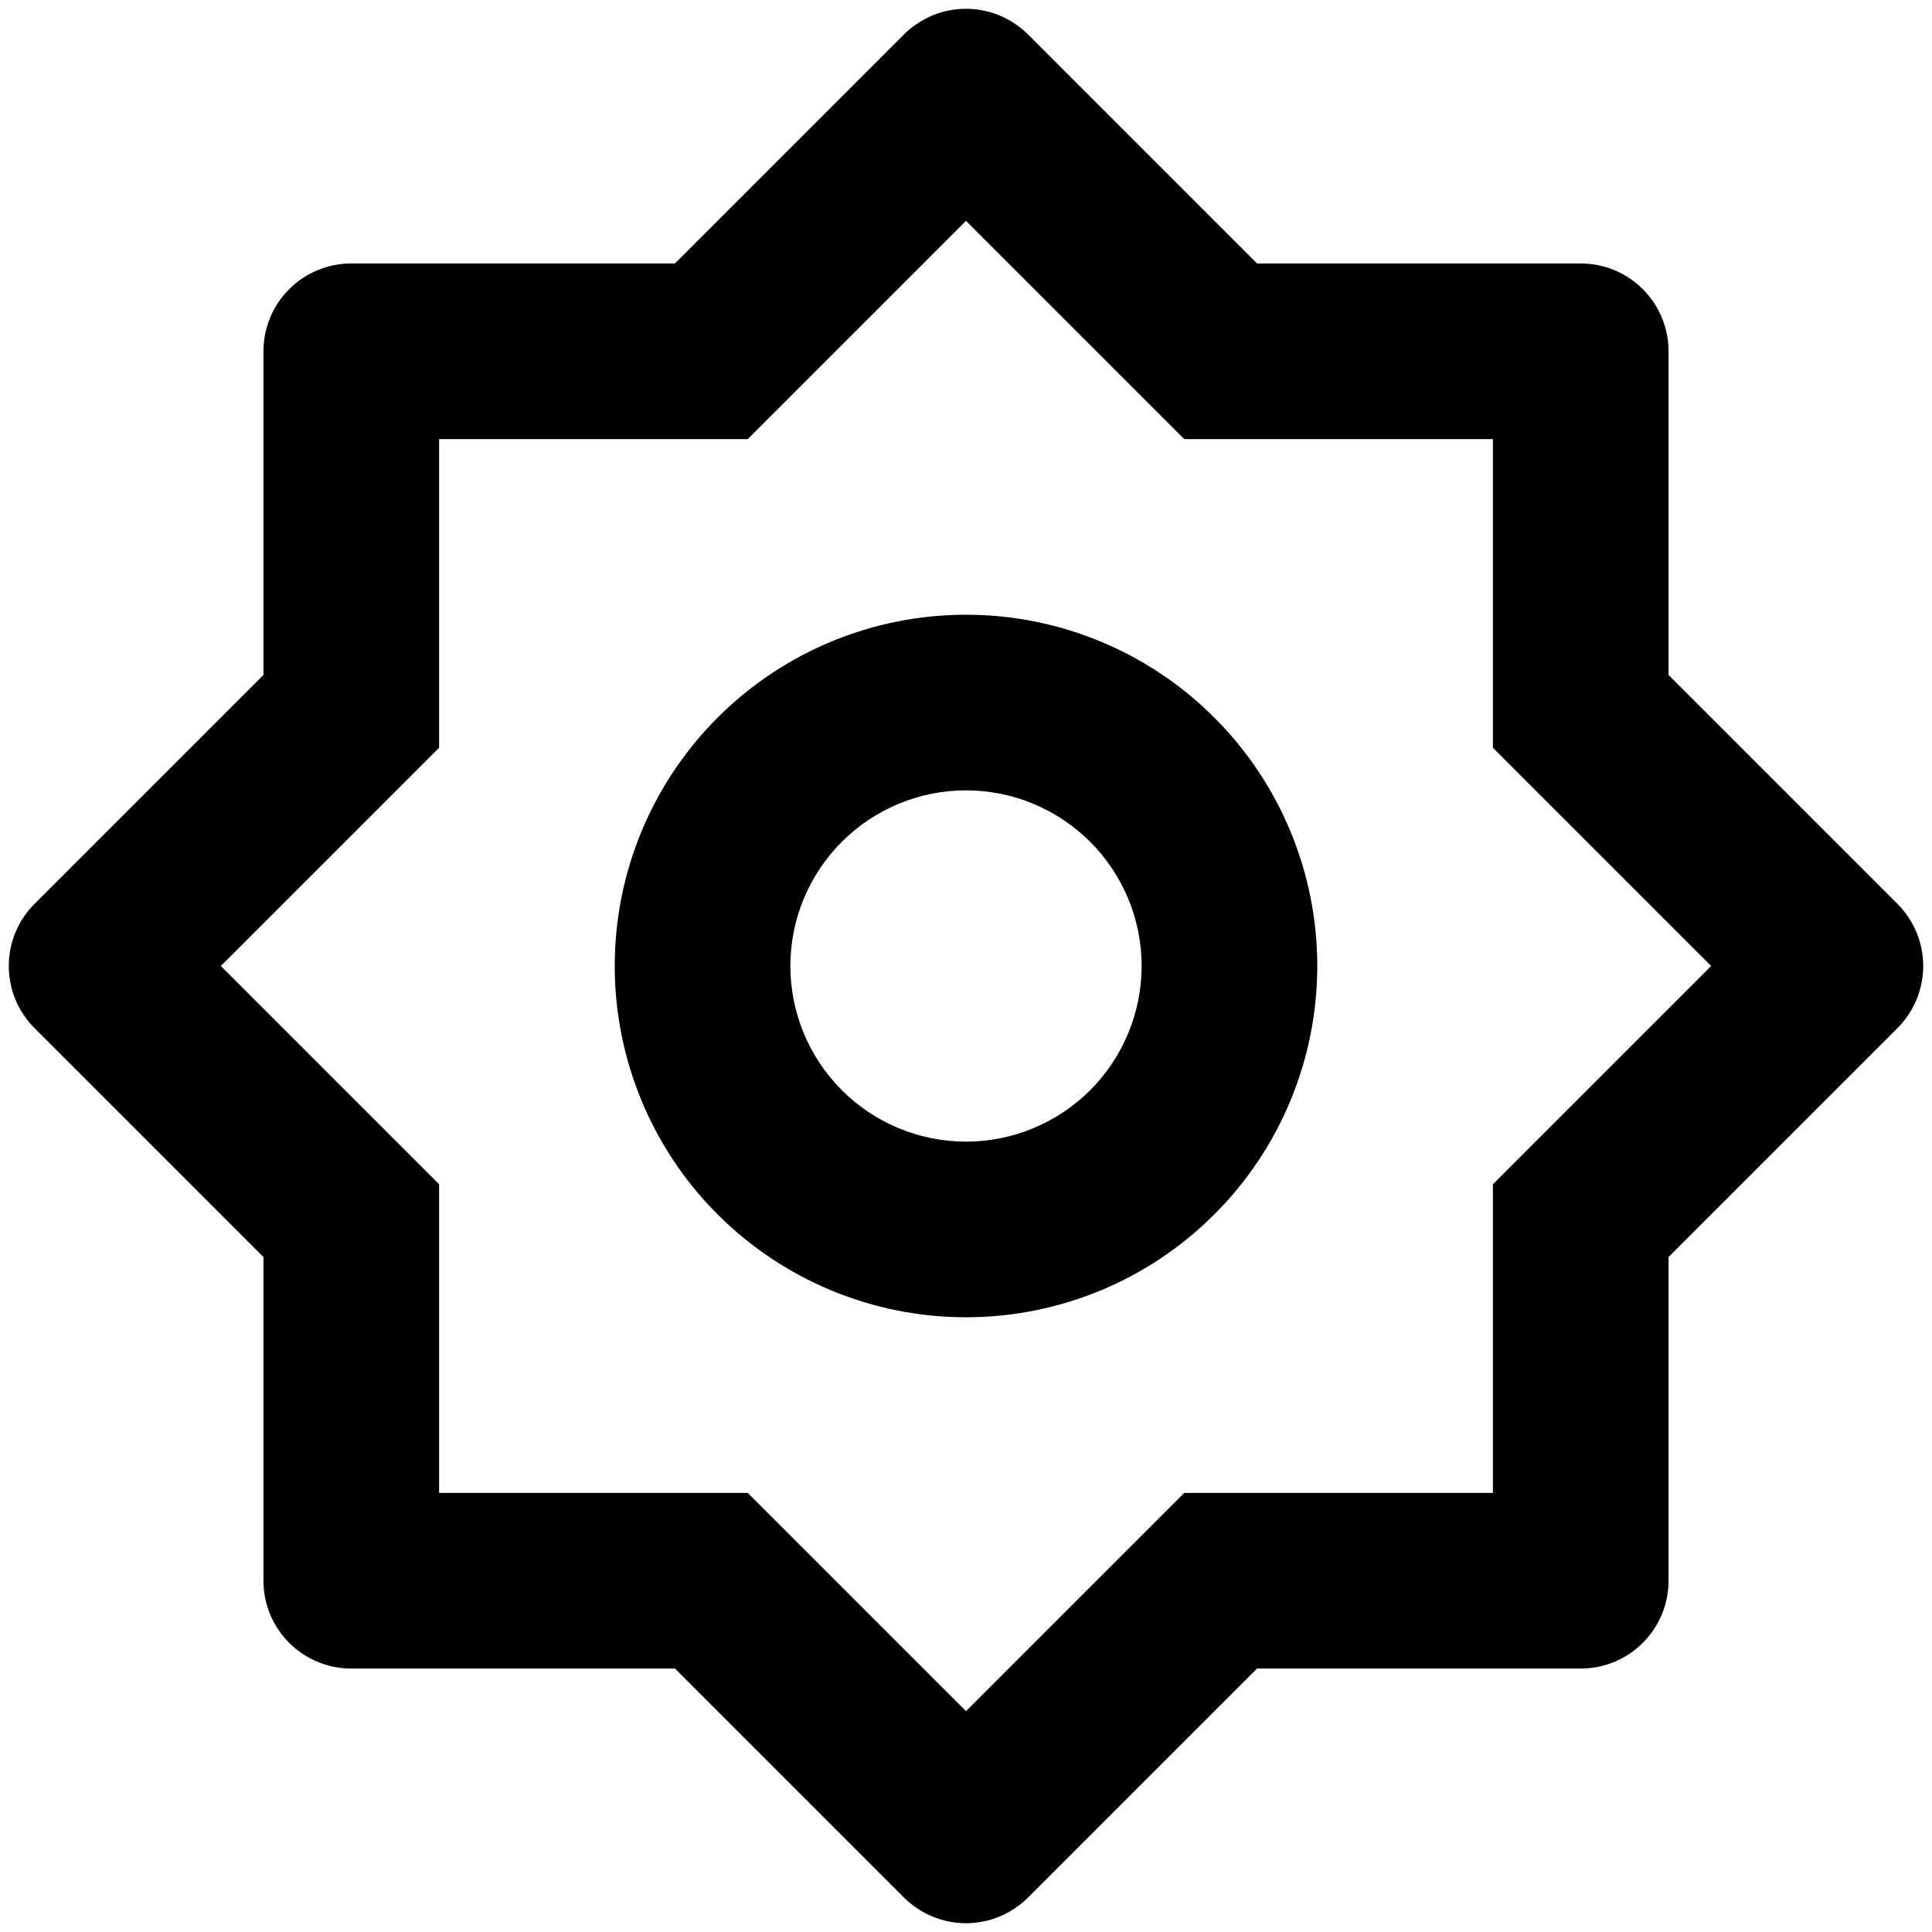 <svg width="22" height="22" viewBox="0 0 22 22" fill="none" xmlns="http://www.w3.org/2000/svg">
<path d="M7.686 3L10.293 0.393C10.48 0.206 10.735 0.1 11 0.1C11.265 0.1 11.519 0.206 11.707 0.393L14.314 3H18C18.265 3 18.52 3.105 18.707 3.293C18.895 3.48 19 3.735 19 4V7.686L21.607 10.293C21.794 10.48 21.9 10.735 21.9 11C21.9 11.265 21.794 11.52 21.607 11.707L19 14.314V18C19 18.265 18.895 18.52 18.707 18.707C18.52 18.895 18.265 19 18 19H14.314L11.707 21.607C11.519 21.794 11.265 21.9 11 21.9C10.735 21.9 10.48 21.794 10.293 21.607L7.686 19H4C3.735 19 3.48 18.895 3.293 18.707C3.105 18.52 3 18.265 3 18V14.314L0.393 11.707C0.205 11.52 0.1 11.265 0.1 11C0.1 10.735 0.205 10.48 0.393 10.293L3 7.686V4C3 3.735 3.105 3.48 3.293 3.293C3.48 3.105 3.735 3 4 3H7.686ZM5 5V8.515L2.515 11L5 13.485V17H8.515L11 19.485L13.485 17H17V13.485L19.485 11L17 8.515V5H13.485L11 2.515L8.515 5H5ZM11 15C9.939 15 8.922 14.579 8.171 13.828C7.421 13.078 7 12.061 7 11C7 9.939 7.421 8.922 8.171 8.172C8.922 7.421 9.939 7 11 7C12.061 7 13.078 7.421 13.828 8.172C14.579 8.922 15 9.939 15 11C15 12.061 14.579 13.078 13.828 13.828C13.078 14.579 12.061 15 11 15ZM11 13C11.53 13 12.039 12.789 12.414 12.414C12.789 12.039 13 11.53 13 11C13 10.47 12.789 9.961 12.414 9.586C12.039 9.211 11.53 9 11 9C10.47 9 9.961 9.211 9.586 9.586C9.211 9.961 9 10.47 9 11C9 11.53 9.211 12.039 9.586 12.414C9.961 12.789 10.47 13 11 13Z" fill="black"/>
</svg>
